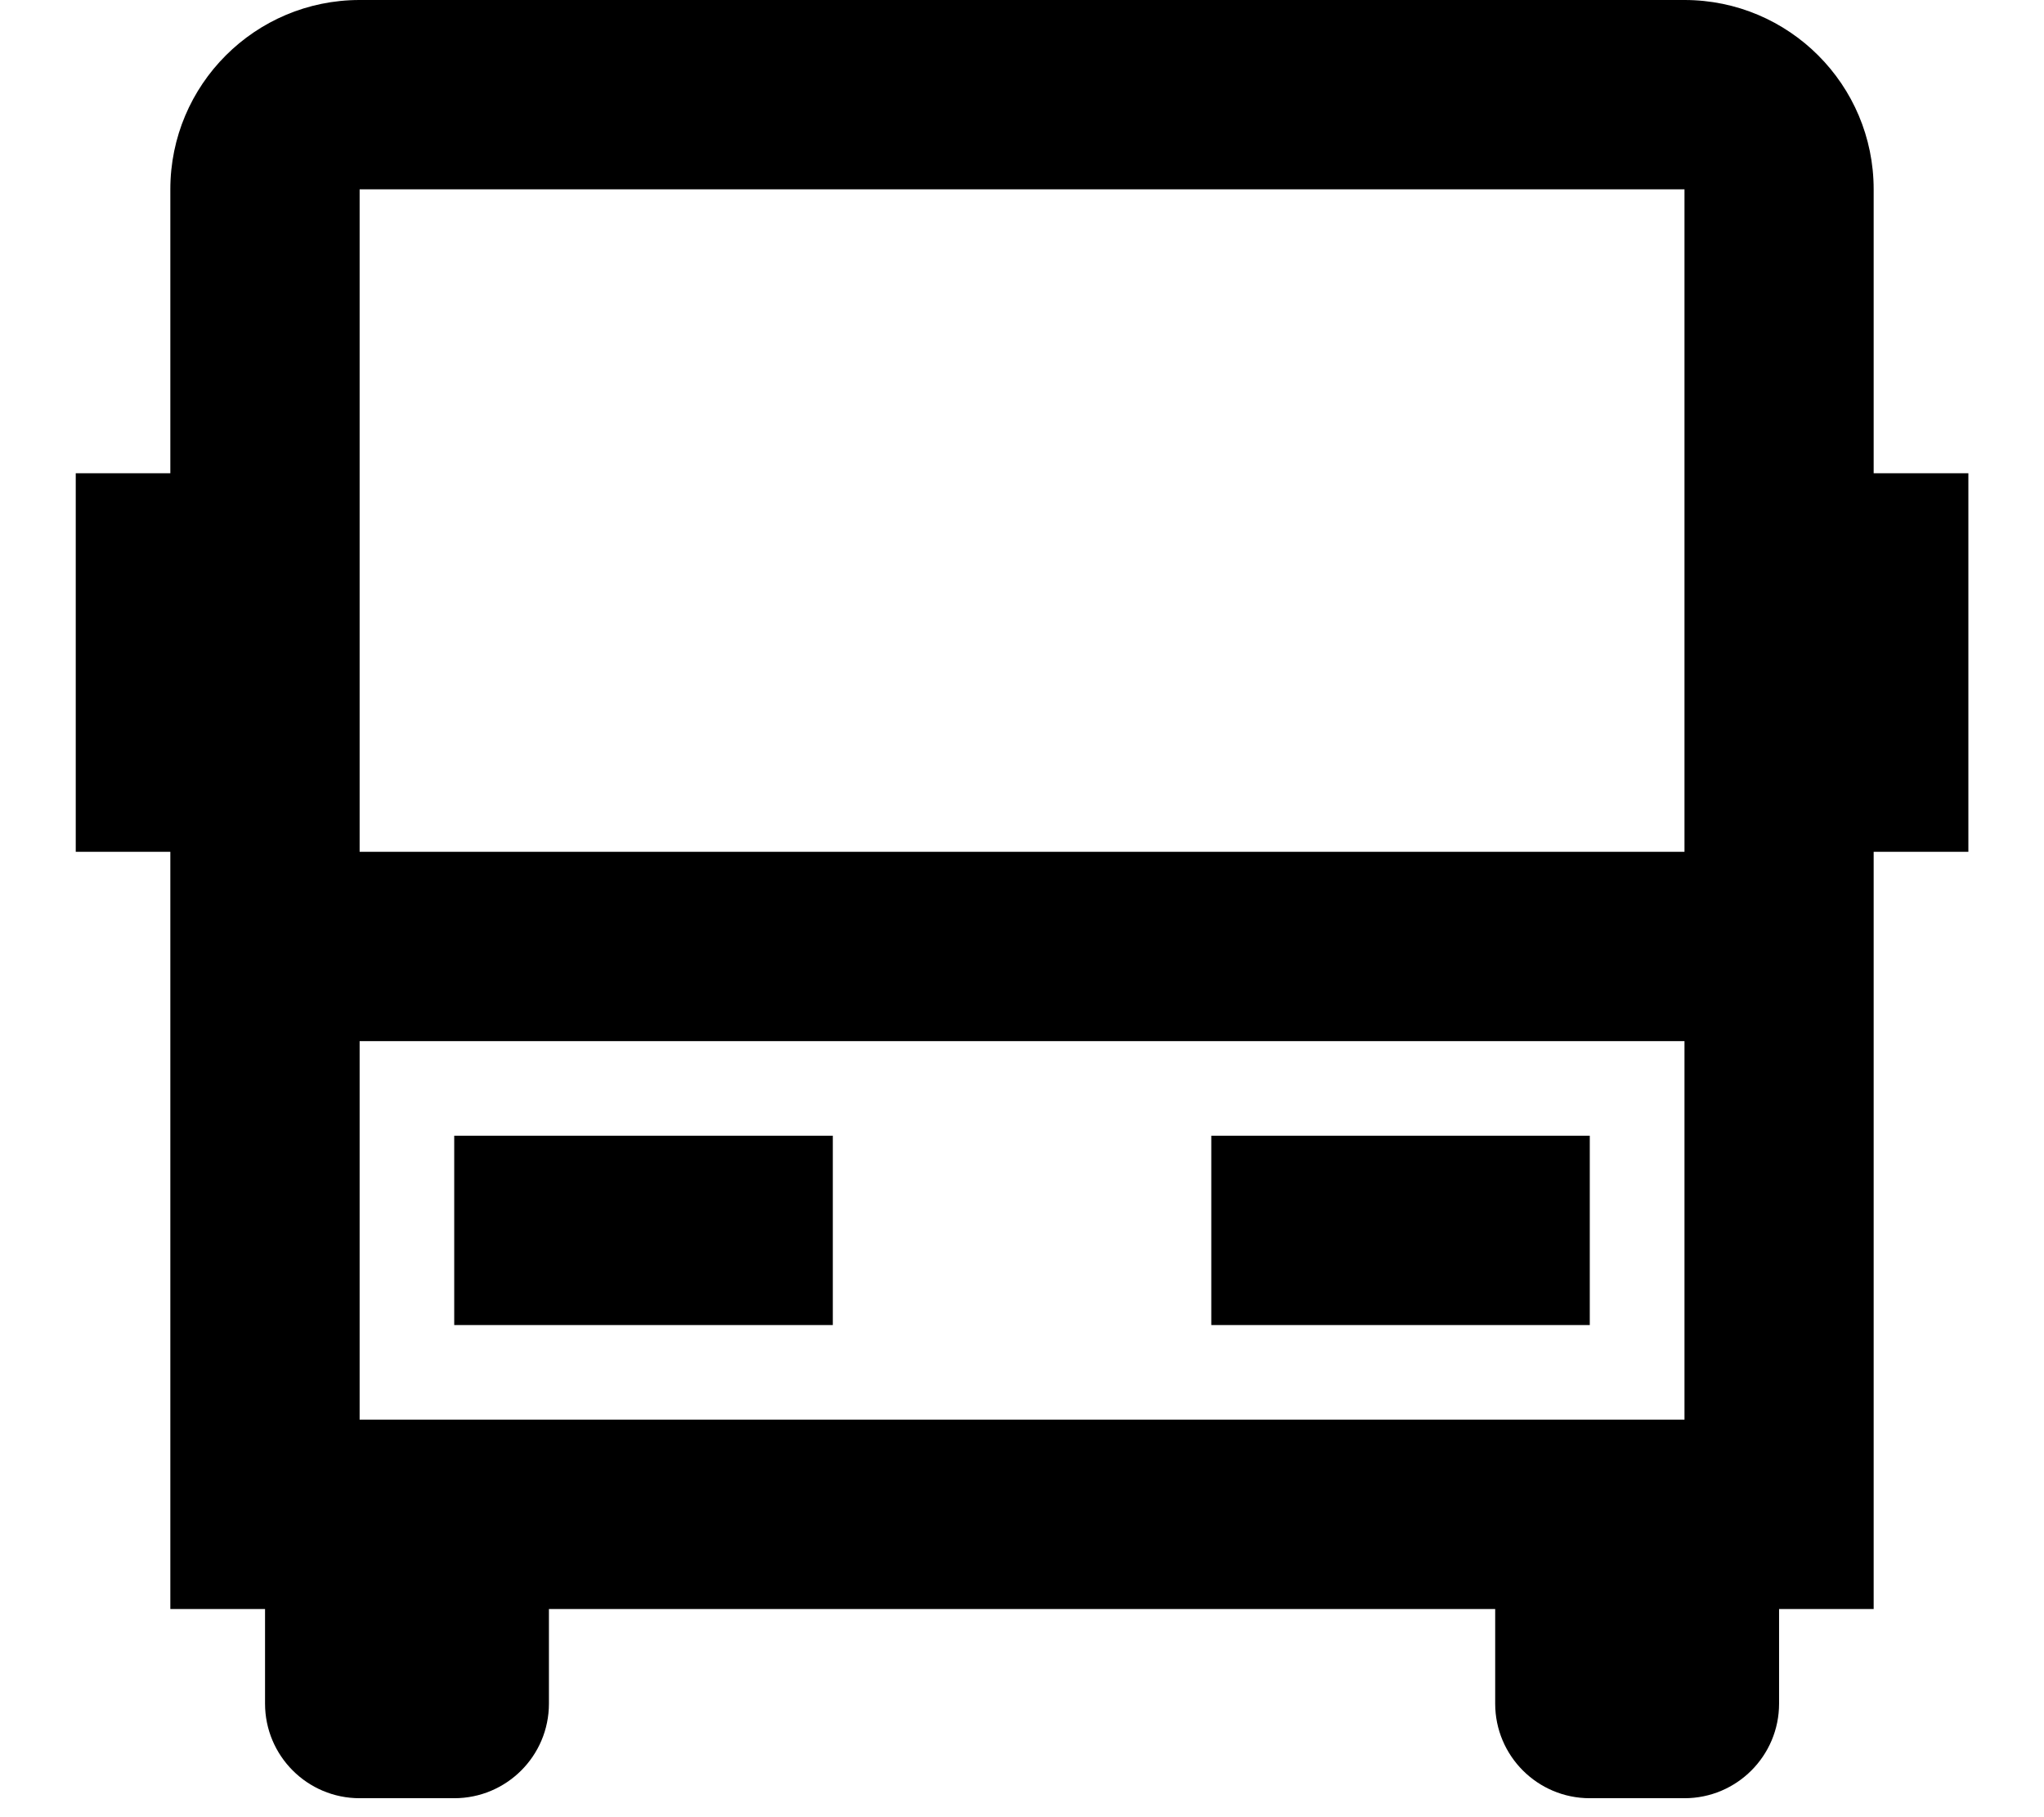 <svg width="18" height="16" viewBox="0 0 18 16" fill="none" xmlns="http://www.w3.org/2000/svg">
<path d="M13.167 14.167H4.834V15C4.834 15.46 4.461 15.833 4 15.833H3.167C2.707 15.833 2.334 15.46 2.334 15V14.167H1.5V7.5H0.667V4.167H1.5V1.667C1.5 0.746 2.247 0 3.167 0H14.834C15.754 0 16.5 0.746 16.5 1.667V4.167H17.334V7.5H16.5V14.167H15.667V15C15.667 15.46 15.294 15.833 14.834 15.833H14C13.54 15.833 13.167 15.46 13.167 15V14.167ZM14.834 7.5V1.667H3.167V7.5H14.834ZM14.834 9.167H3.167V12.5H14.834V9.167ZM4 10H7.334V11.667H4V10ZM10.667 10H14V11.667H10.667V10Z" fill="black"/>
</svg>
